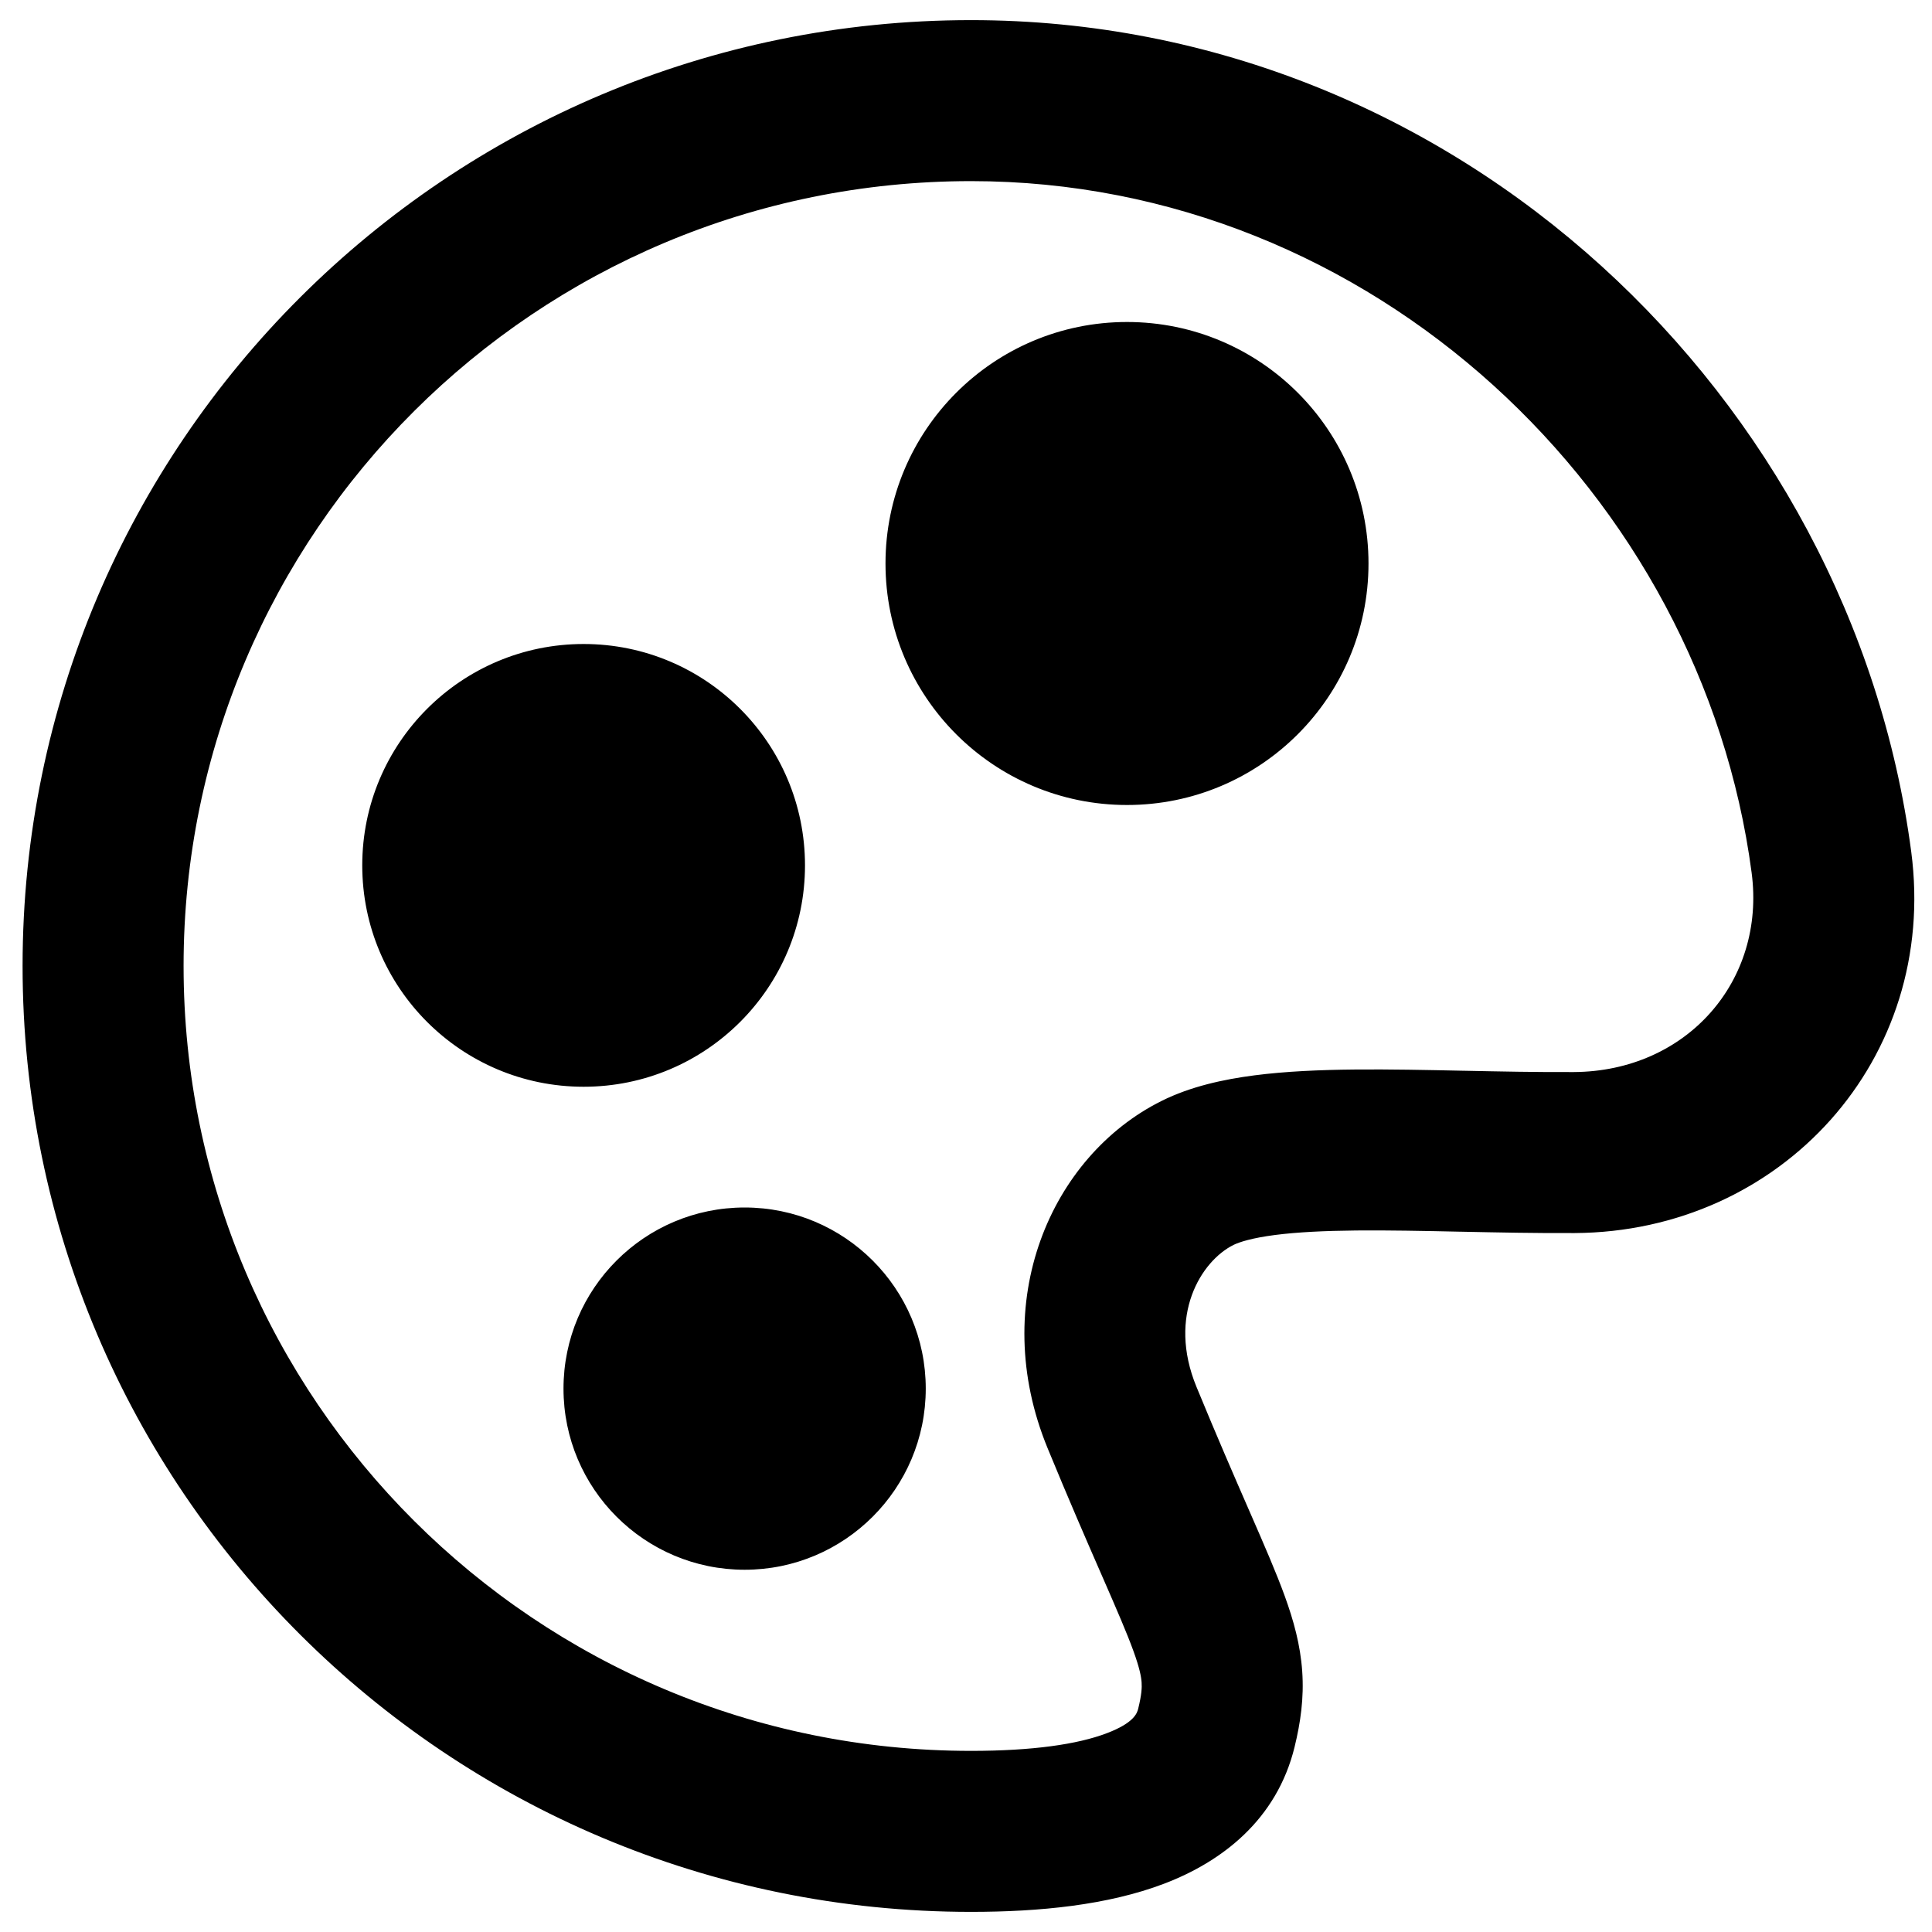 <svg xmlns="http://www.w3.org/2000/svg" fill="none" viewBox="0 0 48 48" id="Paint-Palette--Streamline-Plump-Remix">
  <desc>
    Paint Palette Streamline Icon: https://streamlinehq.com
  </desc>
  <g id="paint-palette--color-colors-design-paint-painting-palette">
    <path id="Union" fill="#000000" fill-rule="evenodd" d="M24.126 0.5C11.117 0.5 0.561 11.016 0.561 24S11.117 47.5 24.126 47.5c1.706 0 3.396 -0.168 4.793 -0.699 1.443 -0.549 2.802 -1.592 3.244 -3.396 0.148 -0.606 0.237 -1.214 0.19 -1.884 -0.046 -0.657 -0.214 -1.261 -0.433 -1.865 -0.213 -0.587 -0.511 -1.271 -0.861 -2.073l-0.038 -0.087c-0.351 -0.805 -0.779 -1.786 -1.295 -3.04 -0.731 -1.778 0.121 -3.128 0.918 -3.525 0.145 -0.072 0.461 -0.174 1.033 -0.248 0.552 -0.071 1.226 -0.104 2.021 -0.112 0.792 -0.007 1.65 0.01 2.574 0.03l0.017 0c0.908 0.019 1.873 0.039 2.833 0.034 5.129 -0.029 9.042 -4.316 8.362 -9.474C45.999 9.9 36.226 0.5 24.126 0.5ZM4.561 24c0 -10.764 8.754 -19.5 19.565 -19.5 9.977 0 18.155 7.795 19.393 17.184 0.354 2.688 -1.613 4.935 -4.419 4.951 -0.904 0.005 -1.822 -0.014 -2.744 -0.033l-0.013 -0c-0.906 -0.019 -1.823 -0.038 -2.682 -0.03 -0.861 0.008 -1.716 0.044 -2.497 0.145 -0.761 0.099 -1.581 0.274 -2.304 0.635 -2.761 1.376 -4.324 5.001 -2.833 8.627 0.532 1.294 0.974 2.307 1.326 3.113l0.04 0.091c0.367 0.841 0.607 1.395 0.767 1.837 0.154 0.424 0.193 0.638 0.203 0.78 0.009 0.129 0.001 0.302 -0.085 0.653 -0.027 0.108 -0.101 0.351 -0.782 0.609 -0.727 0.277 -1.85 0.438 -3.37 0.438 -10.811 0 -19.565 -8.736 -19.565 -19.5ZM22 14c0 -3.314 2.686 -6 6 -6s6 2.686 6 6 -2.686 6 -6 6 -6 -2.686 -6 -6ZM9 21.5c0 -3.038 2.462 -5.5 5.5 -5.5s5.5 2.462 5.5 5.5 -2.462 5.5 -5.5 5.5S9 24.538 9 21.5Zm5 13c0 -2.485 2.015 -4.5 4.5 -4.5s4.5 2.015 4.5 4.5 -2.015 4.5 -4.5 4.5 -4.5 -2.015 -4.5 -4.5Z" clip-rule="evenodd" stroke-width="1"></path>
  </g>
</svg>